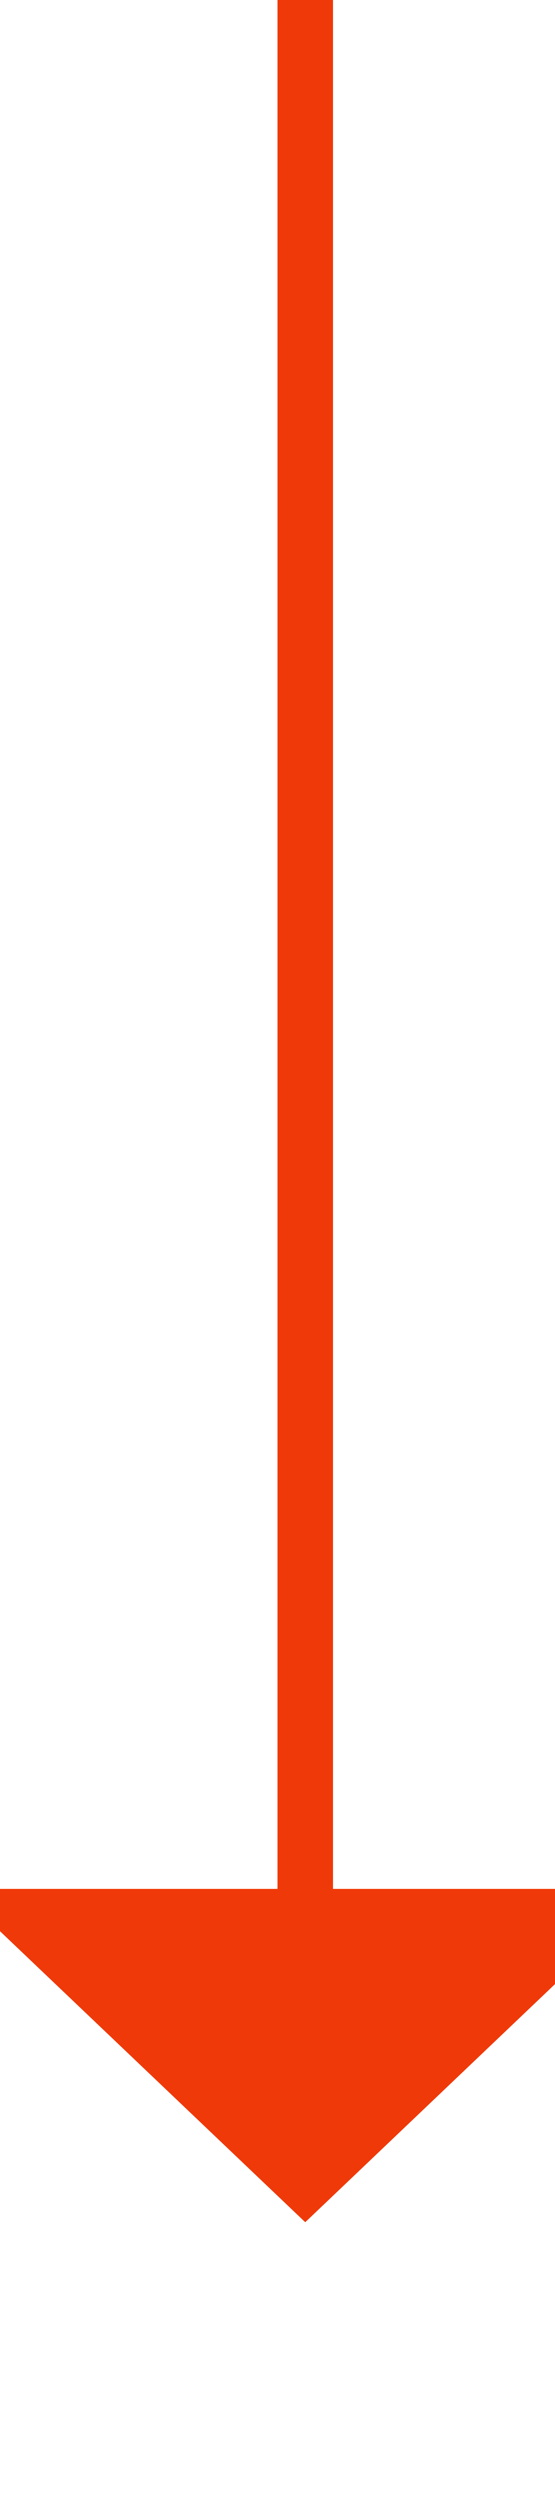 ﻿<?xml version="1.0" encoding="utf-8"?>
<svg version="1.1" xmlns:xlink="http://www.w3.org/1999/xlink" width="10px" height="45px" preserveAspectRatio="xMidYMin meet" viewBox="2178 624  8 45" xmlns="http://www.w3.org/2000/svg">
  <path d="M 2182.5 624  L 2182.5 659  " stroke-width="1" stroke="#f03909" fill="none" />
  <path d="M 2176.2 658  L 2182.5 664  L 2188.8 658  L 2176.2 658  Z " fill-rule="nonzero" fill="#f03909" stroke="none" />
</svg>